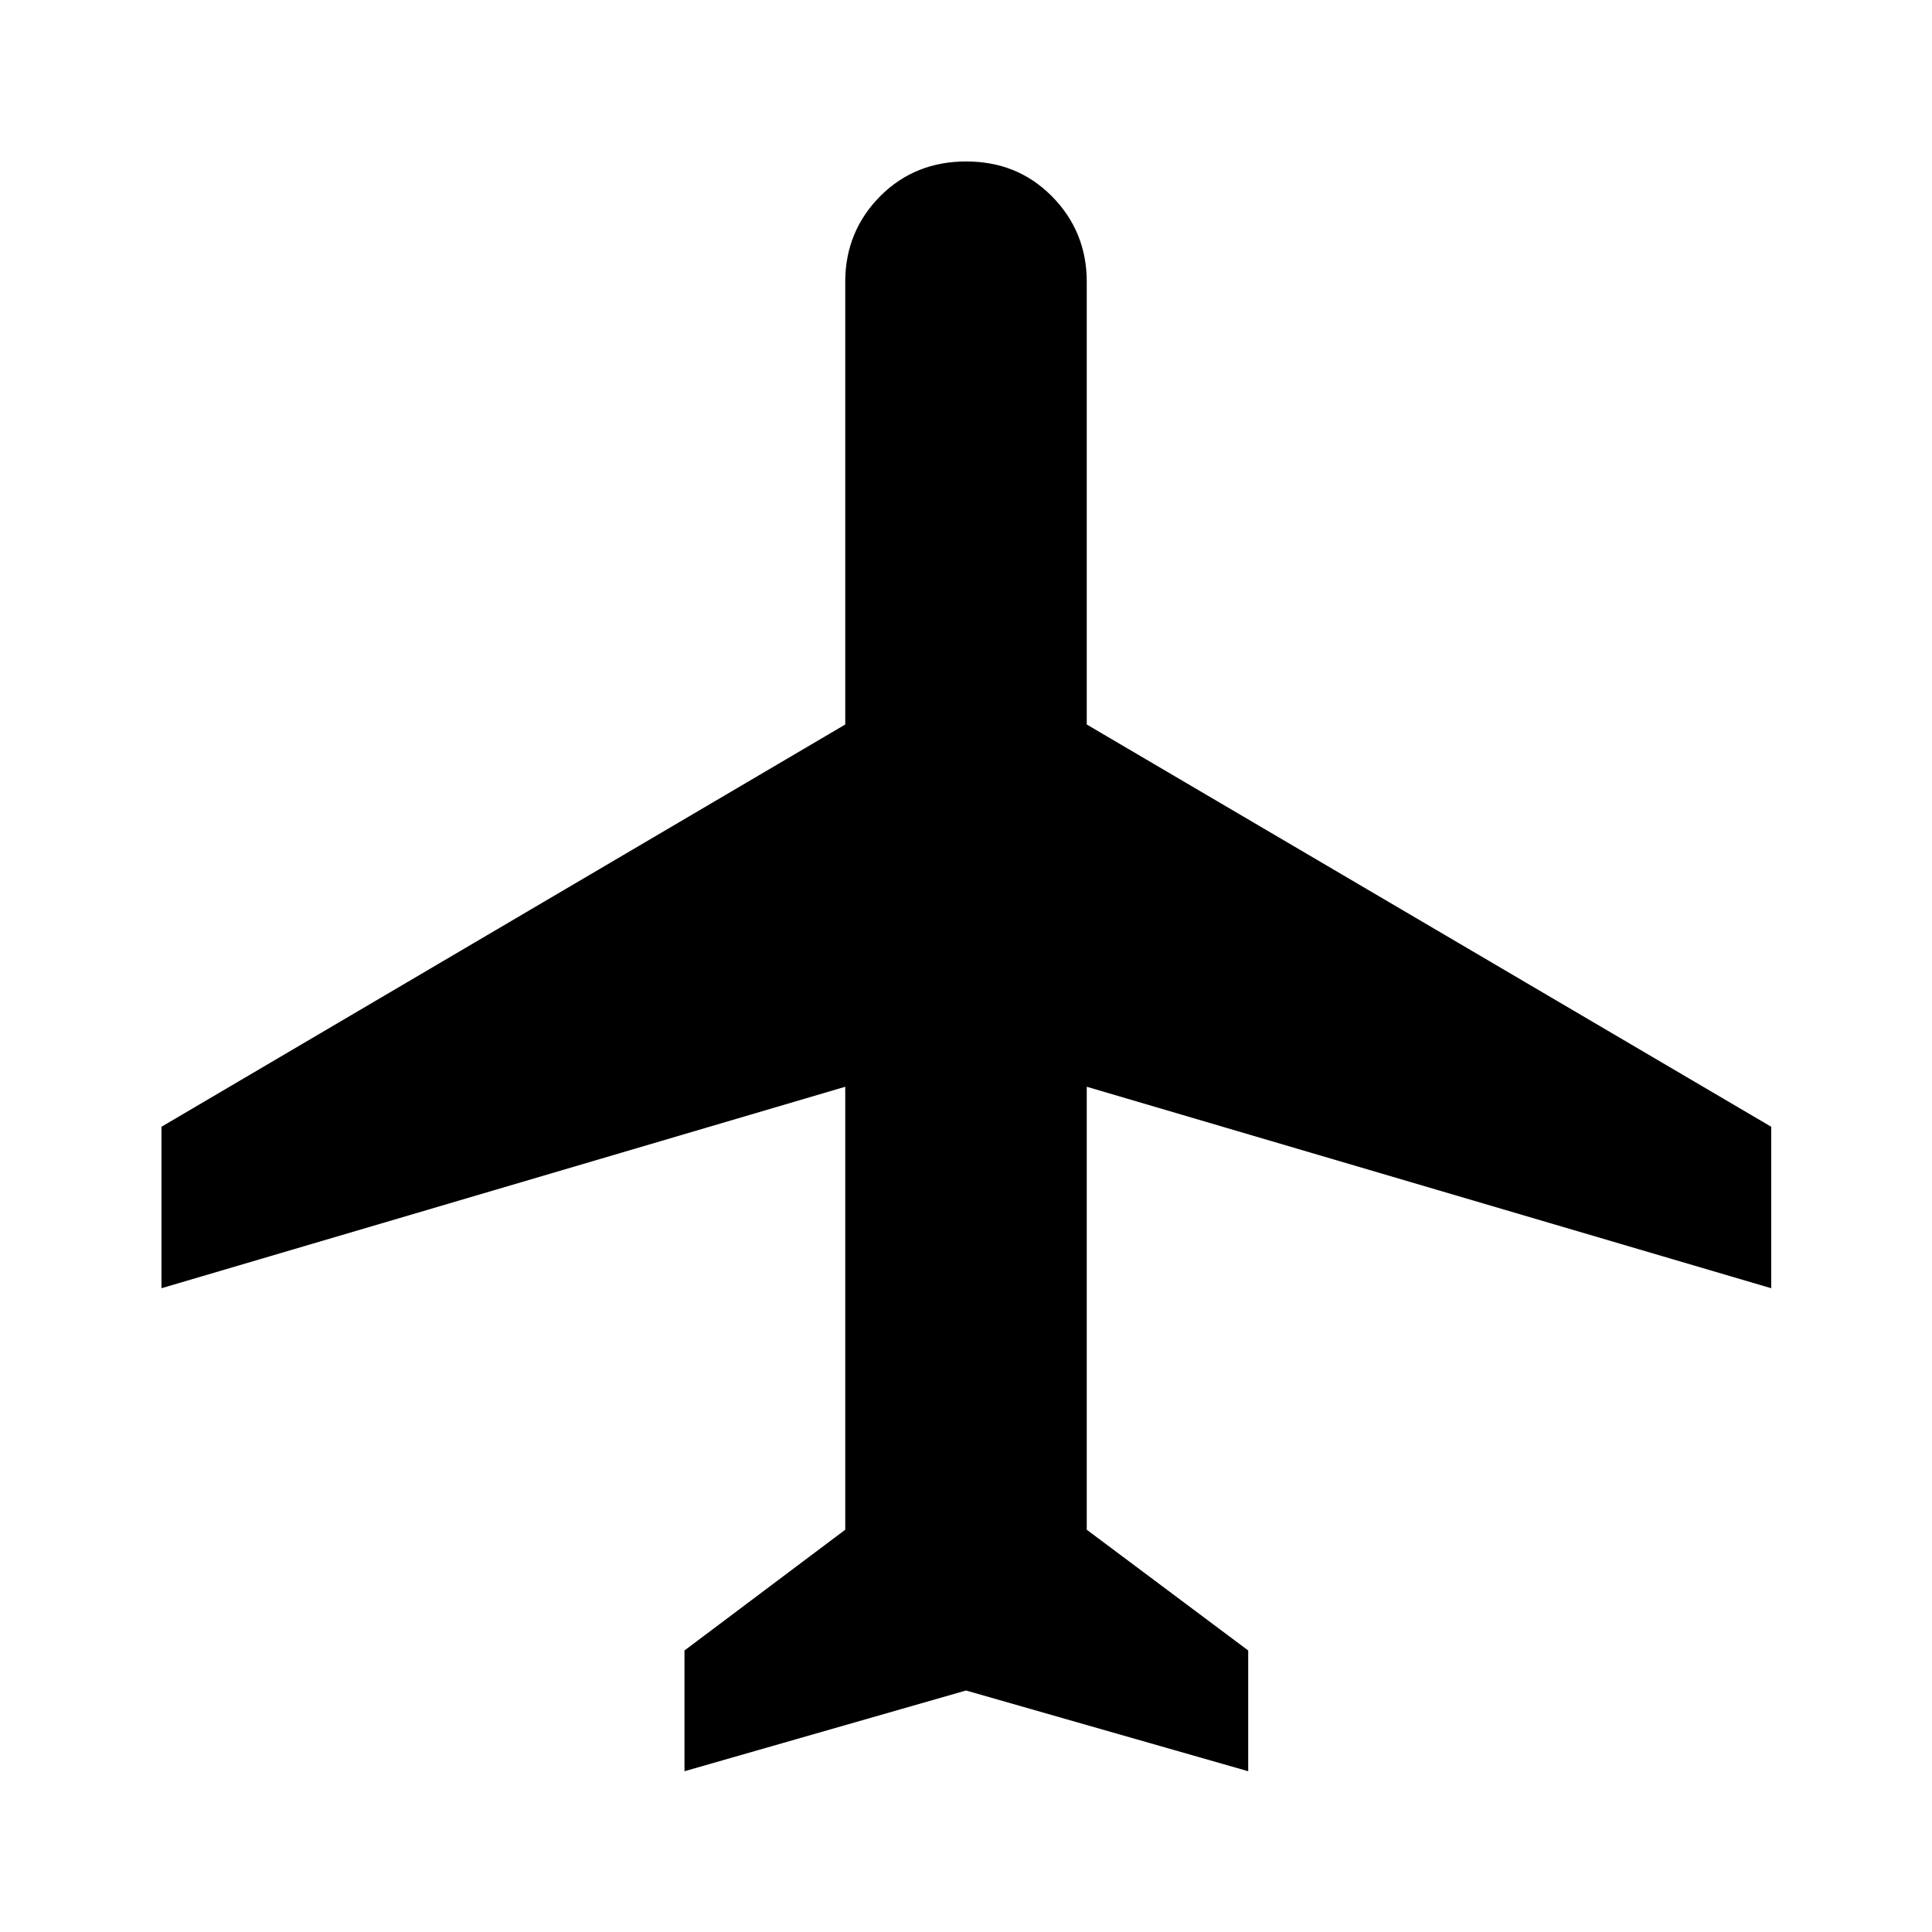 <svg xmlns="http://www.w3.org/2000/svg" viewBox="0 0 28 28"><path d="M9.92 25.67v-1.75l2.33-1.75v-6.42l-9.91 2.92v-2.34l9.91-5.83V4.08c0-.48.17-.9.51-1.24.34-.34.76-.5 1.24-.5.49 0 .9.16 1.24.5.34.34.51.76.51 1.24v6.42l9.92 5.83v2.34l-9.92-2.92v6.42l2.34 1.75v1.75L14 24.5l-4.08 1.17Z"/></svg>